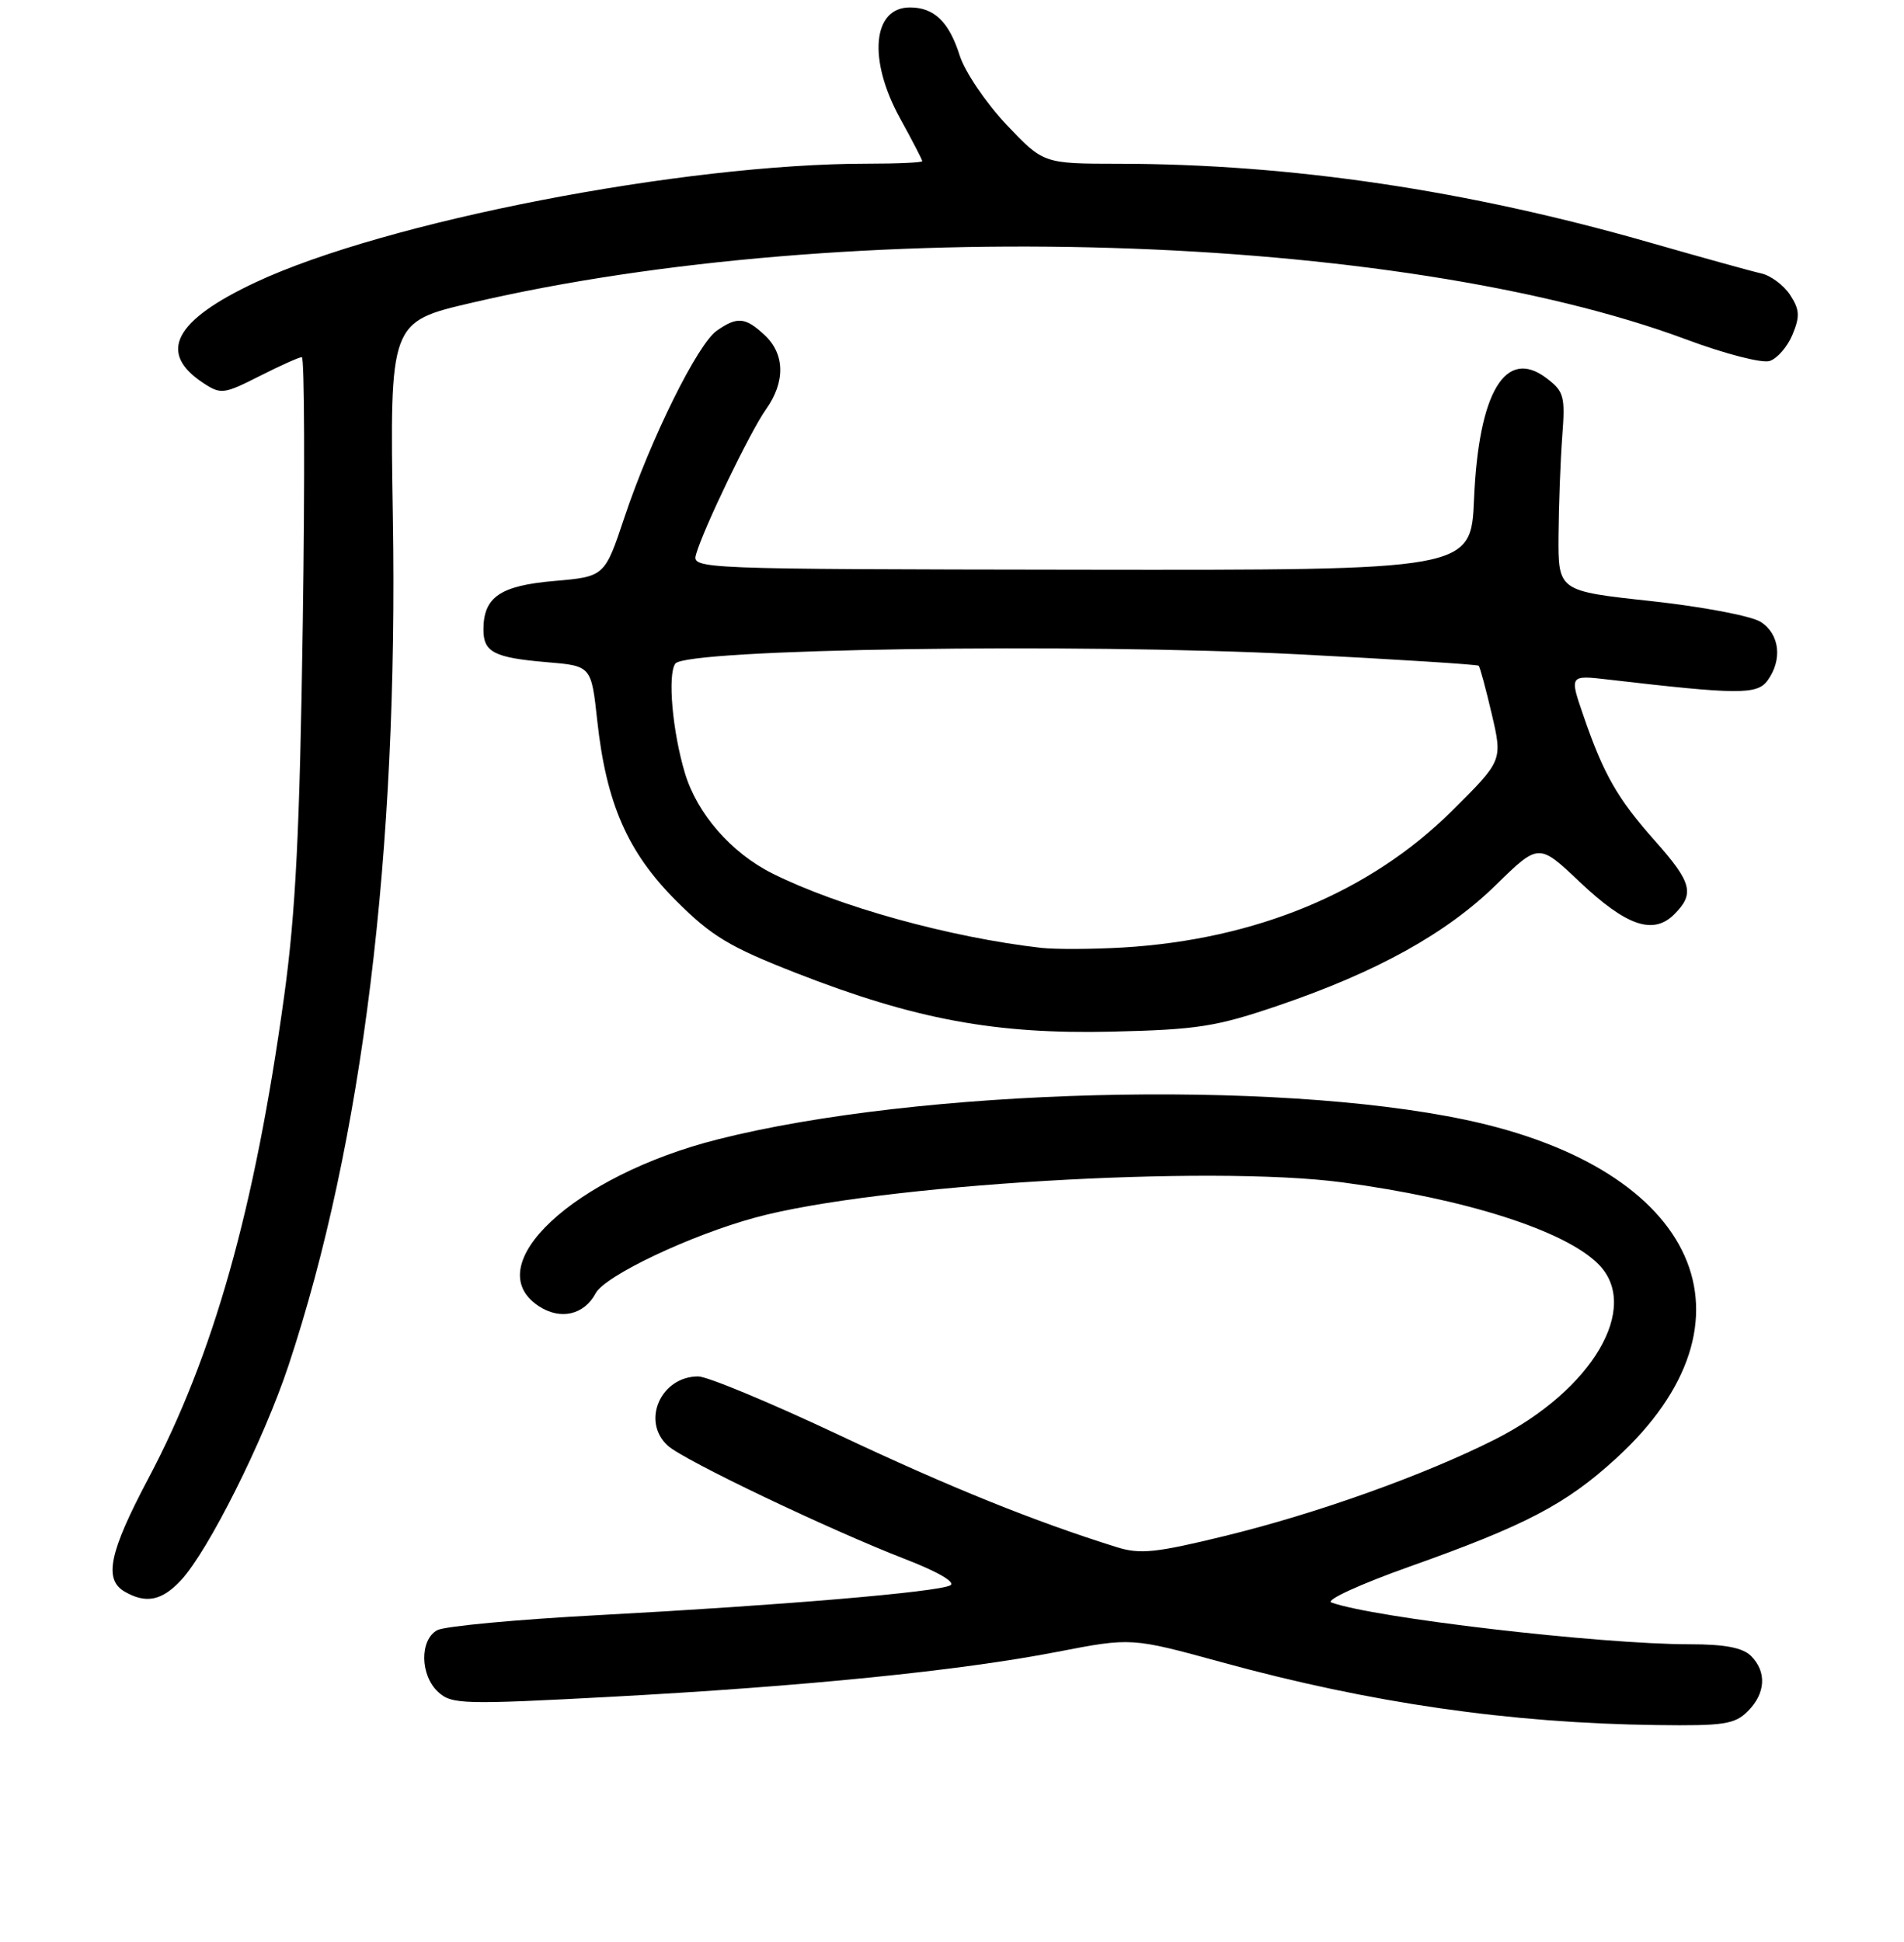 <?xml version="1.0" encoding="UTF-8" standalone="no"?>
<!DOCTYPE svg PUBLIC "-//W3C//DTD SVG 1.1//EN" "http://www.w3.org/Graphics/SVG/1.1/DTD/svg11.dtd" >
<svg xmlns="http://www.w3.org/2000/svg" xmlns:xlink="http://www.w3.org/1999/xlink" version="1.1" viewBox="0 0 256 261">
 <g >
 <path fill="currentColor"
d=" M 235.00 230.00 C 237.40 227.60 237.57 224.71 235.43 222.57 C 234.31 221.46 231.92 221.00 227.18 221.00 C 215.09 221.00 184.60 217.44 179.00 215.38 C 178.18 215.08 182.90 212.91 189.50 210.57 C 205.15 205.01 210.53 202.20 217.29 196.02 C 237.51 177.54 228.40 157.10 197.00 150.50 C 171.10 145.05 123.55 146.30 96.50 153.14 C 77.16 158.03 64.17 170.14 72.45 175.56 C 75.35 177.46 78.54 176.74 80.09 173.82 C 81.37 171.45 92.82 166.02 101.58 163.64 C 117.90 159.21 162.59 156.54 180.50 158.92 C 197.07 161.13 210.38 165.38 214.90 169.90 C 220.68 175.68 214.09 186.86 201.00 193.47 C 191.51 198.26 177.03 203.44 164.66 206.45 C 155.45 208.70 153.28 208.93 150.16 207.95 C 139.14 204.51 127.73 199.91 112.80 192.87 C 103.61 188.54 95.10 185.00 93.88 185.00 C 88.83 185.00 86.18 191.05 89.80 194.32 C 91.96 196.28 111.60 205.65 121.77 209.58 C 126.09 211.25 128.53 212.67 127.77 213.08 C 126.07 213.99 105.05 215.77 80.55 217.08 C 69.58 217.66 59.80 218.57 58.80 219.10 C 56.40 220.39 56.47 225.21 58.94 227.44 C 60.74 229.08 62.34 229.12 82.19 228.06 C 108.17 226.66 129.01 224.57 142.20 222.01 C 152.12 220.09 152.12 220.09 164.32 223.43 C 184.30 228.91 202.96 231.60 222.75 231.86 C 231.77 231.98 233.24 231.76 235.00 230.00 Z  M 24.34 212.39 C 28.03 208.41 35.46 193.57 38.80 183.50 C 48.76 153.52 53.55 114.56 52.82 69.56 C 52.40 43.26 52.40 43.26 63.45 40.69 C 113.91 28.92 187.93 31.16 226.79 45.65 C 231.89 47.55 236.91 48.85 237.93 48.52 C 238.95 48.20 240.34 46.60 241.01 44.97 C 242.03 42.51 241.97 41.61 240.68 39.63 C 239.82 38.33 238.08 37.03 236.81 36.75 C 235.54 36.47 228.88 34.62 222.00 32.65 C 197.38 25.57 173.55 22.03 150.40 22.01 C 140.29 22.00 140.29 22.00 135.29 16.72 C 132.55 13.81 129.73 9.65 129.04 7.47 C 127.60 2.93 125.60 1.00 122.34 1.00 C 117.30 1.00 116.68 8.03 121.02 15.91 C 122.66 18.89 124.00 21.47 124.00 21.66 C 124.00 21.85 120.67 22.00 116.61 22.00 C 91.90 22.00 51.81 29.77 34.36 37.95 C 23.39 43.09 21.15 47.43 27.36 51.50 C 29.69 53.03 30.11 52.98 34.88 50.56 C 37.66 49.15 40.23 48.00 40.58 48.00 C 40.94 48.00 41.00 64.09 40.71 83.75 C 40.30 111.76 39.76 122.64 38.19 134.00 C 34.24 162.58 28.71 182.18 19.92 198.77 C 14.69 208.64 13.93 212.28 16.75 213.92 C 19.62 215.59 21.78 215.15 24.34 212.39 Z  M 171.94 135.13 C 185.17 130.62 194.49 125.45 201.16 118.92 C 206.89 113.32 206.89 113.32 212.40 118.54 C 218.69 124.48 222.29 125.71 225.12 122.88 C 227.88 120.12 227.49 118.61 222.52 113.02 C 217.47 107.34 215.61 104.08 212.90 96.20 C 211.01 90.73 211.01 90.73 216.26 91.34 C 233.71 93.37 236.24 93.39 237.65 91.47 C 239.68 88.69 239.29 85.23 236.75 83.60 C 235.50 82.79 228.94 81.55 222.00 80.79 C 209.50 79.44 209.50 79.44 209.55 71.97 C 209.58 67.86 209.81 61.86 210.05 58.64 C 210.46 53.27 210.29 52.62 207.95 50.84 C 202.43 46.65 198.81 52.67 198.19 67.07 C 197.78 76.64 197.78 76.64 145.40 76.57 C 93.52 76.50 93.03 76.48 93.59 74.50 C 94.57 71.06 100.88 57.98 102.99 55.02 C 105.61 51.34 105.54 47.58 102.81 45.04 C 100.21 42.62 99.13 42.52 96.37 44.45 C 93.78 46.27 87.50 58.96 83.97 69.50 C 81.30 77.50 81.30 77.50 74.50 78.09 C 67.23 78.72 65.00 80.26 65.00 84.63 C 65.00 87.66 66.44 88.40 73.50 89.00 C 79.50 89.50 79.50 89.50 80.30 96.84 C 81.51 107.99 84.39 114.55 90.91 121.07 C 95.68 125.83 98.05 127.26 107.02 130.77 C 123.00 137.02 133.86 139.03 149.50 138.66 C 161.06 138.39 163.55 137.99 171.94 135.13 Z  M 140.00 127.40 C 127.72 126.00 112.78 121.86 103.85 117.40 C 98.30 114.62 93.73 109.37 92.09 103.91 C 90.41 98.30 89.74 90.74 90.79 89.20 C 92.15 87.21 144.69 86.42 174.50 87.94 C 187.70 88.62 198.64 89.31 198.81 89.48 C 198.99 89.65 199.78 92.59 200.58 96.01 C 202.03 102.23 202.03 102.23 195.22 108.99 C 184.20 119.92 168.88 126.28 151.00 127.35 C 146.88 127.59 141.93 127.61 140.00 127.40 Z "/>
</g>
</svg>
